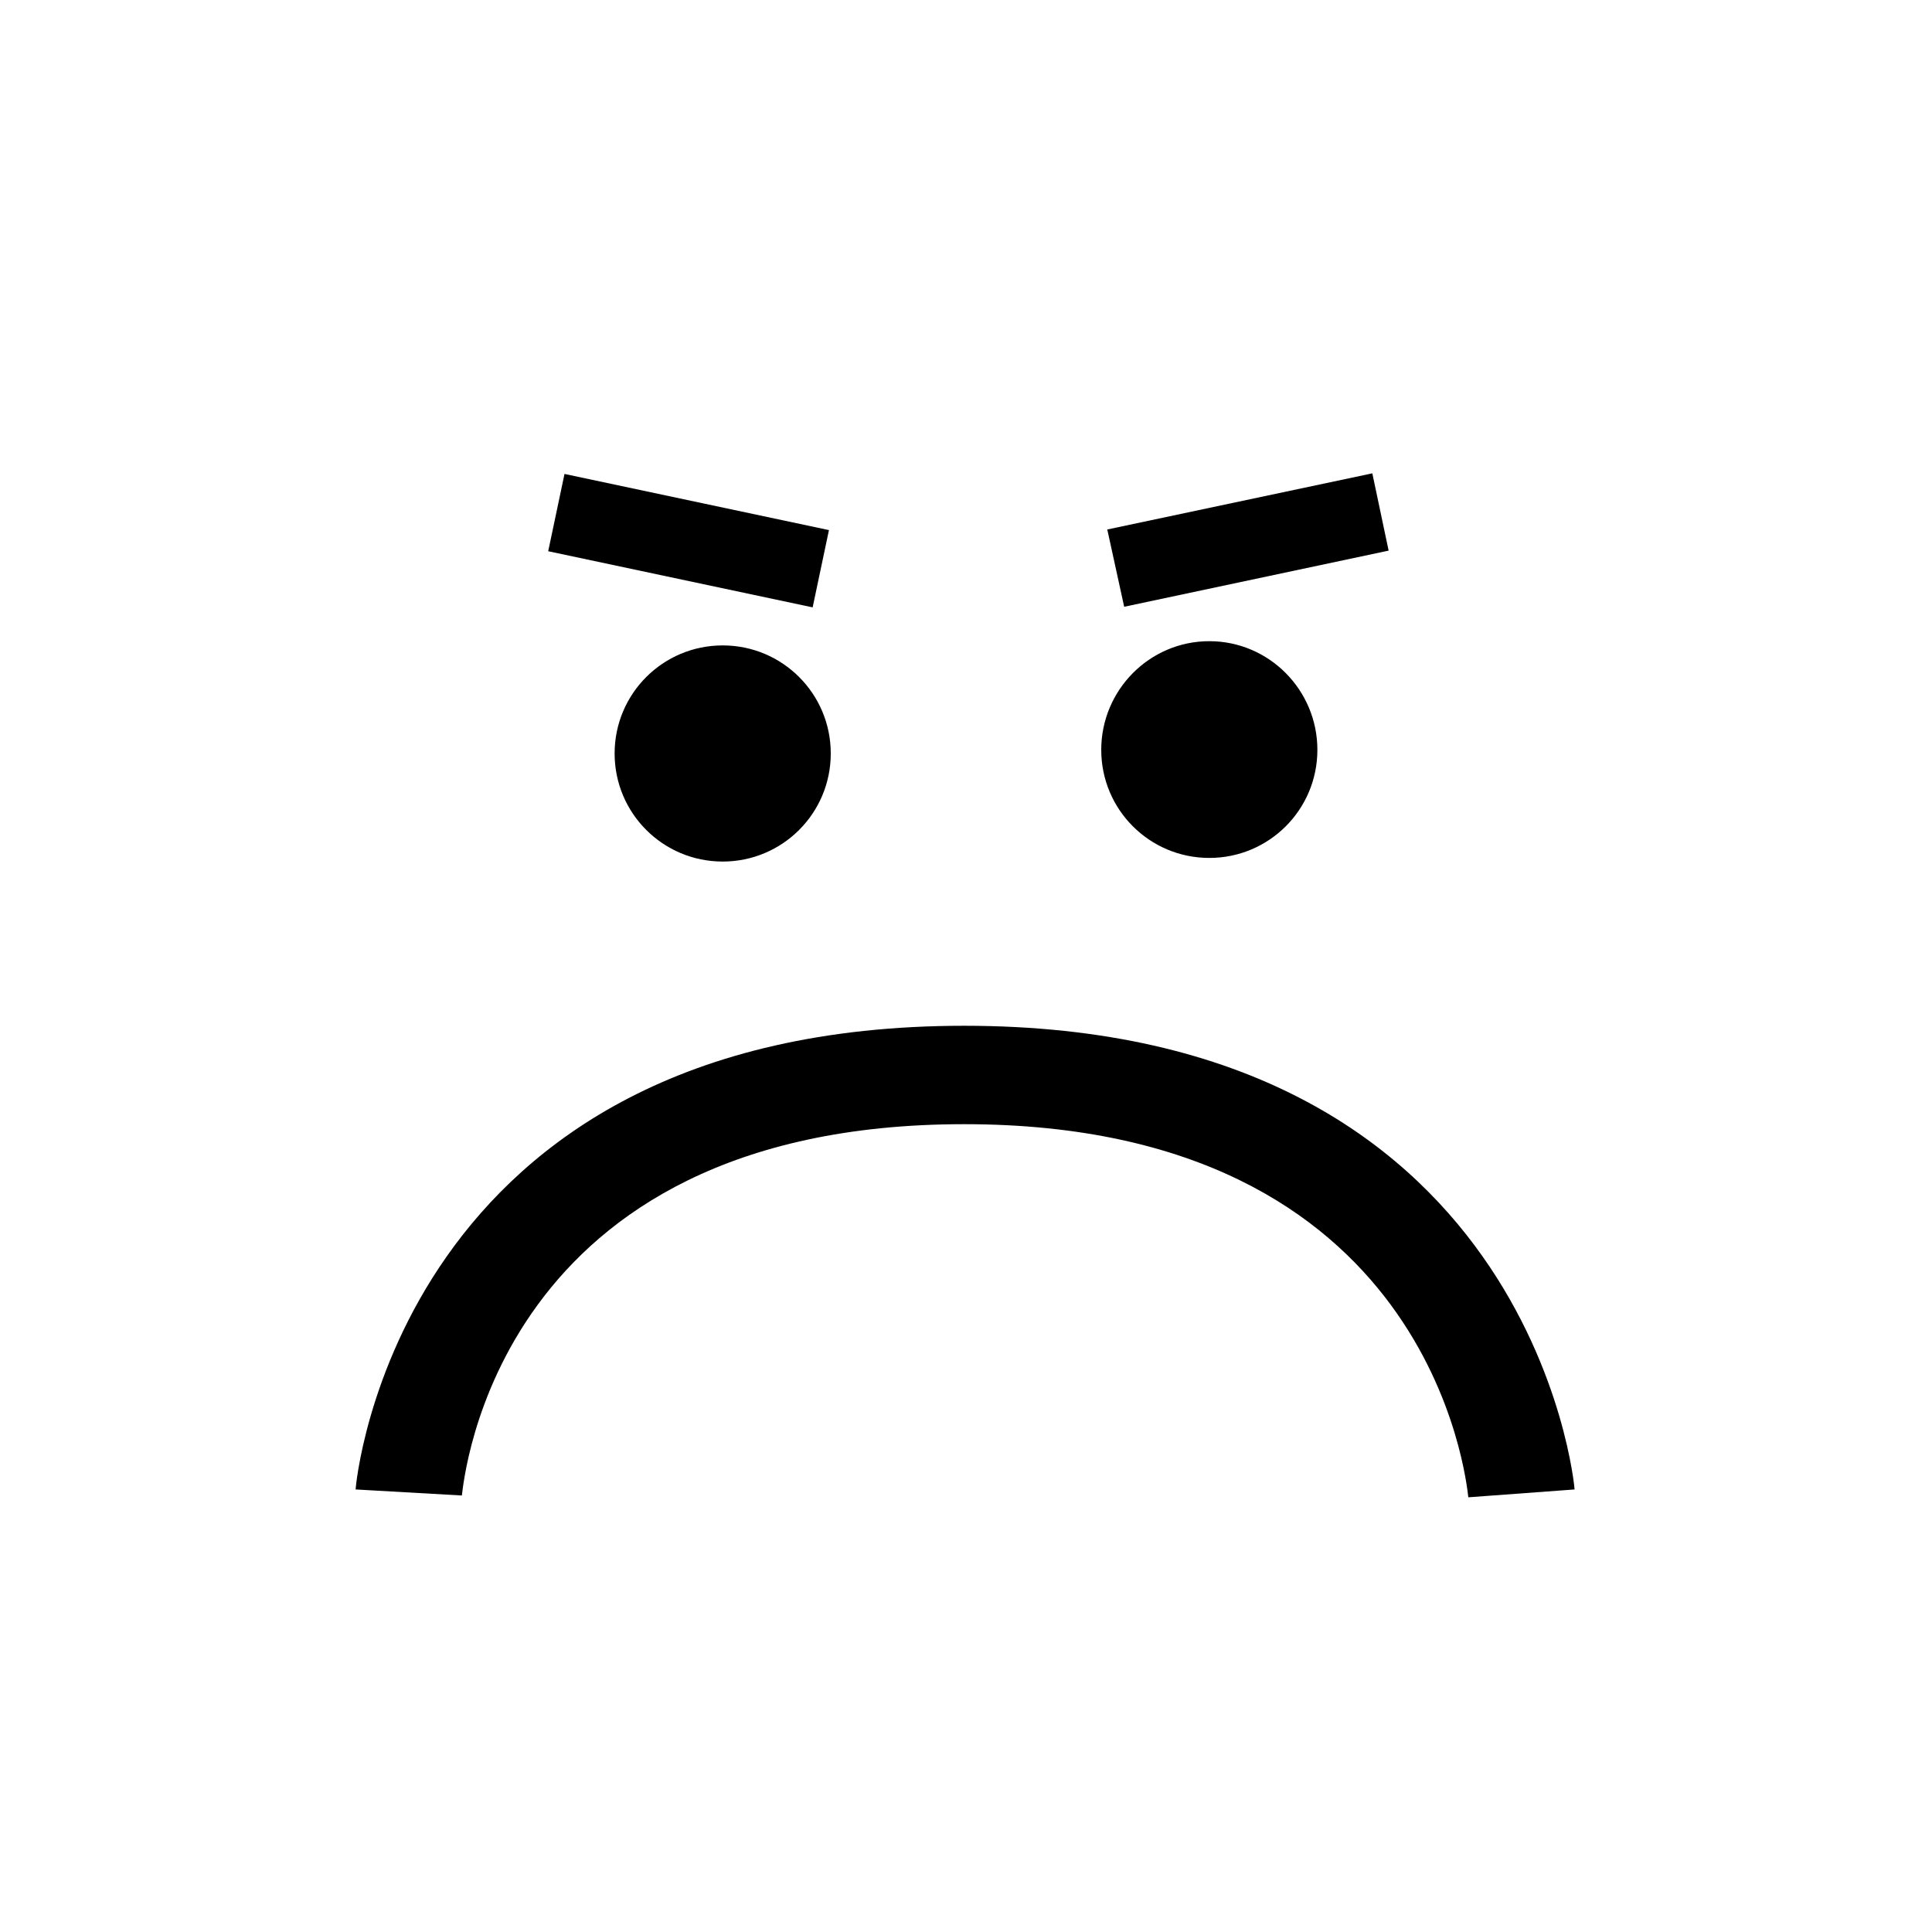 <svg xmlns="http://www.w3.org/2000/svg" viewBox="0 0 32 32">
    <path d="m22.73 7.84-4.39.93.28 1.28L23 9.12zm-13.38.01-.27 1.28 4.38.93.27-1.28zm10.68 2.77c-.99 0-1.79.81-1.79 1.8s.8 1.79 1.79 1.79 1.79-.8 1.79-1.79-.8-1.8-1.79-1.8zm-8.06.07c-.99 0-1.79.8-1.79 1.79s.8 1.79 1.79 1.79 1.79-.8 1.79-1.79-.8-1.79-1.79-1.79zm4 6.3c-9.408 0-10.08 7.616-10.08 7.68l1.76.1c.032-.224.544-6.15 8.32-6.15 7.744 0 8.318 5.924 8.35 6.18l1.76-.13c0-.064-.702-7.68-10.11-7.68z"/>
</svg>
